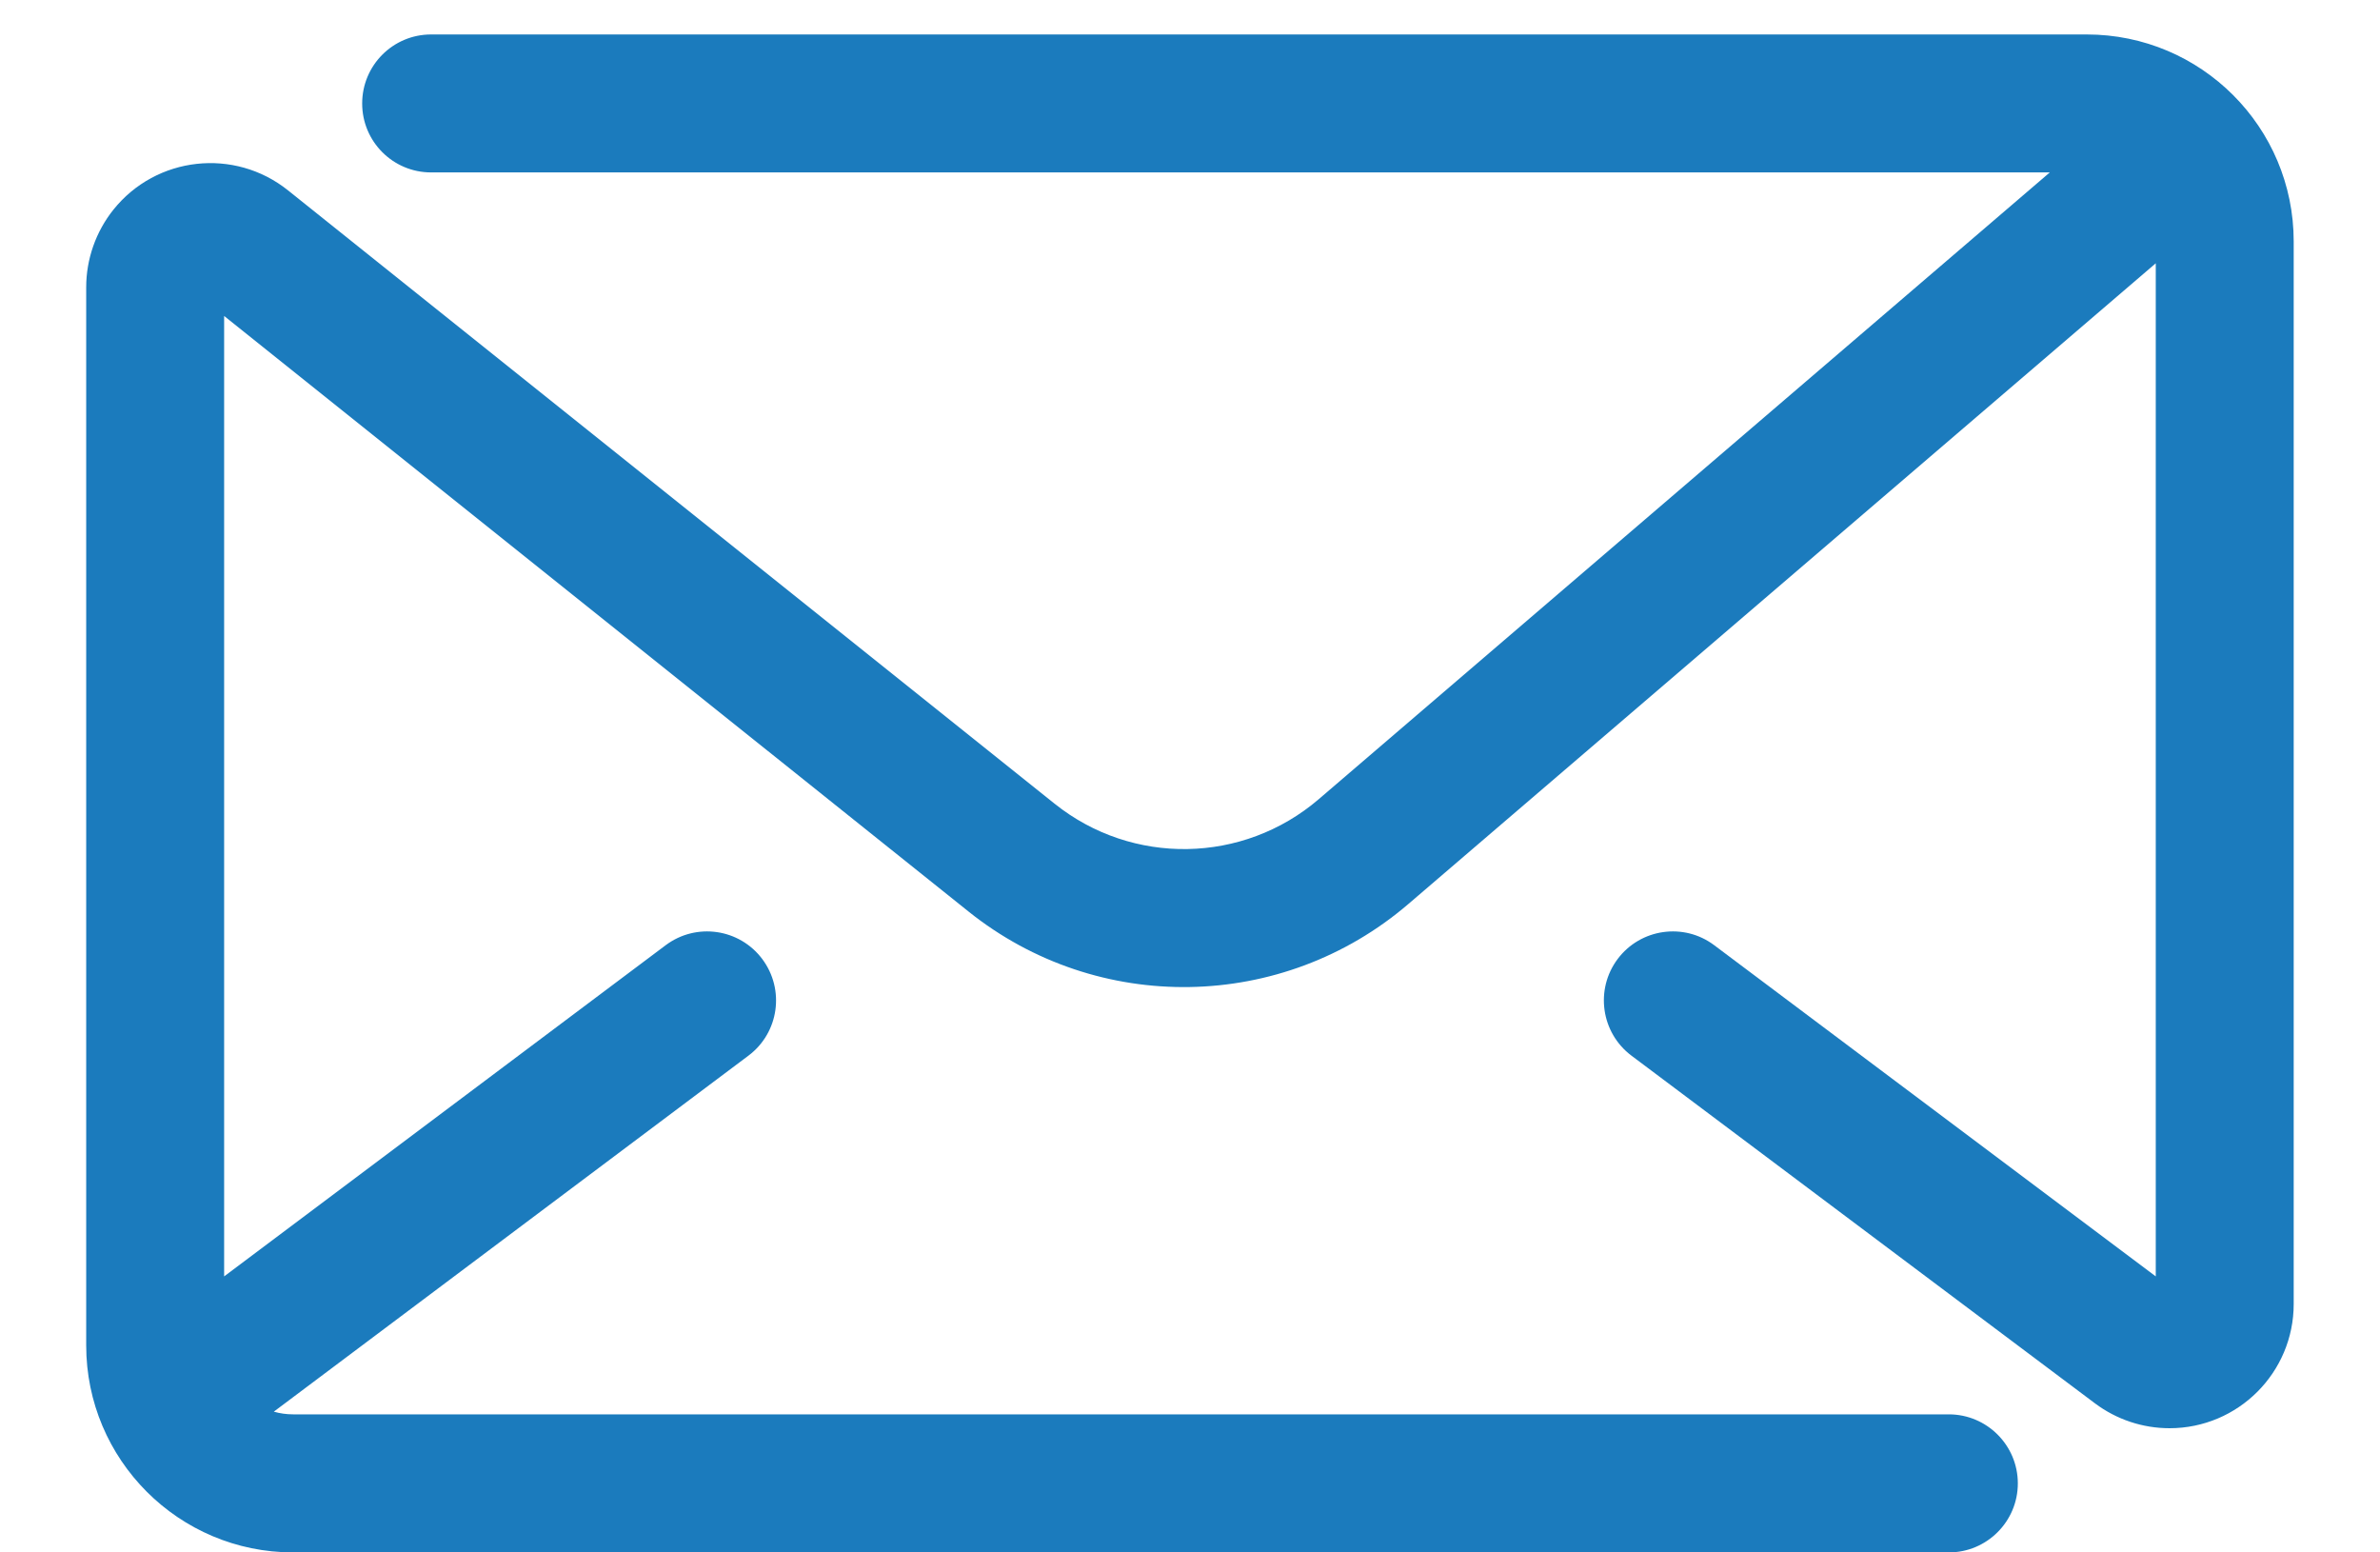 <svg width="23" height="15" viewBox="0 0 23 15" fill="none" xmlns="http://www.w3.org/2000/svg">
<path fill-rule="evenodd" clip-rule="evenodd" d="M13.61 8.735L20.833 2.544V12.333L16.566 9.133C16.272 8.912 15.854 8.972 15.633 9.266C15.412 9.561 15.472 9.979 15.766 10.2L20.246 13.56C20.454 13.716 20.707 13.8 20.966 13.8C21.629 13.8 22.166 13.262 22.166 12.6V2.333C22.166 1.228 21.271 0.333 20.166 0.333H4.166C3.798 0.333 3.5 0.631 3.5 1C3.5 1.368 3.798 1.666 4.166 1.666H19.809L12.743 7.723C12.013 8.348 10.942 8.366 10.192 7.766L2.783 1.839C2.265 1.425 1.51 1.509 1.096 2.026C0.926 2.239 0.833 2.504 0.833 2.776V13C0.833 14.104 1.728 15 2.833 15H18.833C19.201 15 19.5 14.701 19.5 14.333C19.5 13.965 19.201 13.666 18.833 13.666H2.833C2.768 13.666 2.705 13.657 2.646 13.64L7.233 10.2C7.528 9.979 7.587 9.561 7.366 9.266C7.145 8.972 6.728 8.912 6.433 9.133L2.166 12.333V3.053L9.359 8.807C10.609 9.808 12.394 9.777 13.61 8.735Z" fill="#1B7BBD"/>
</svg>
